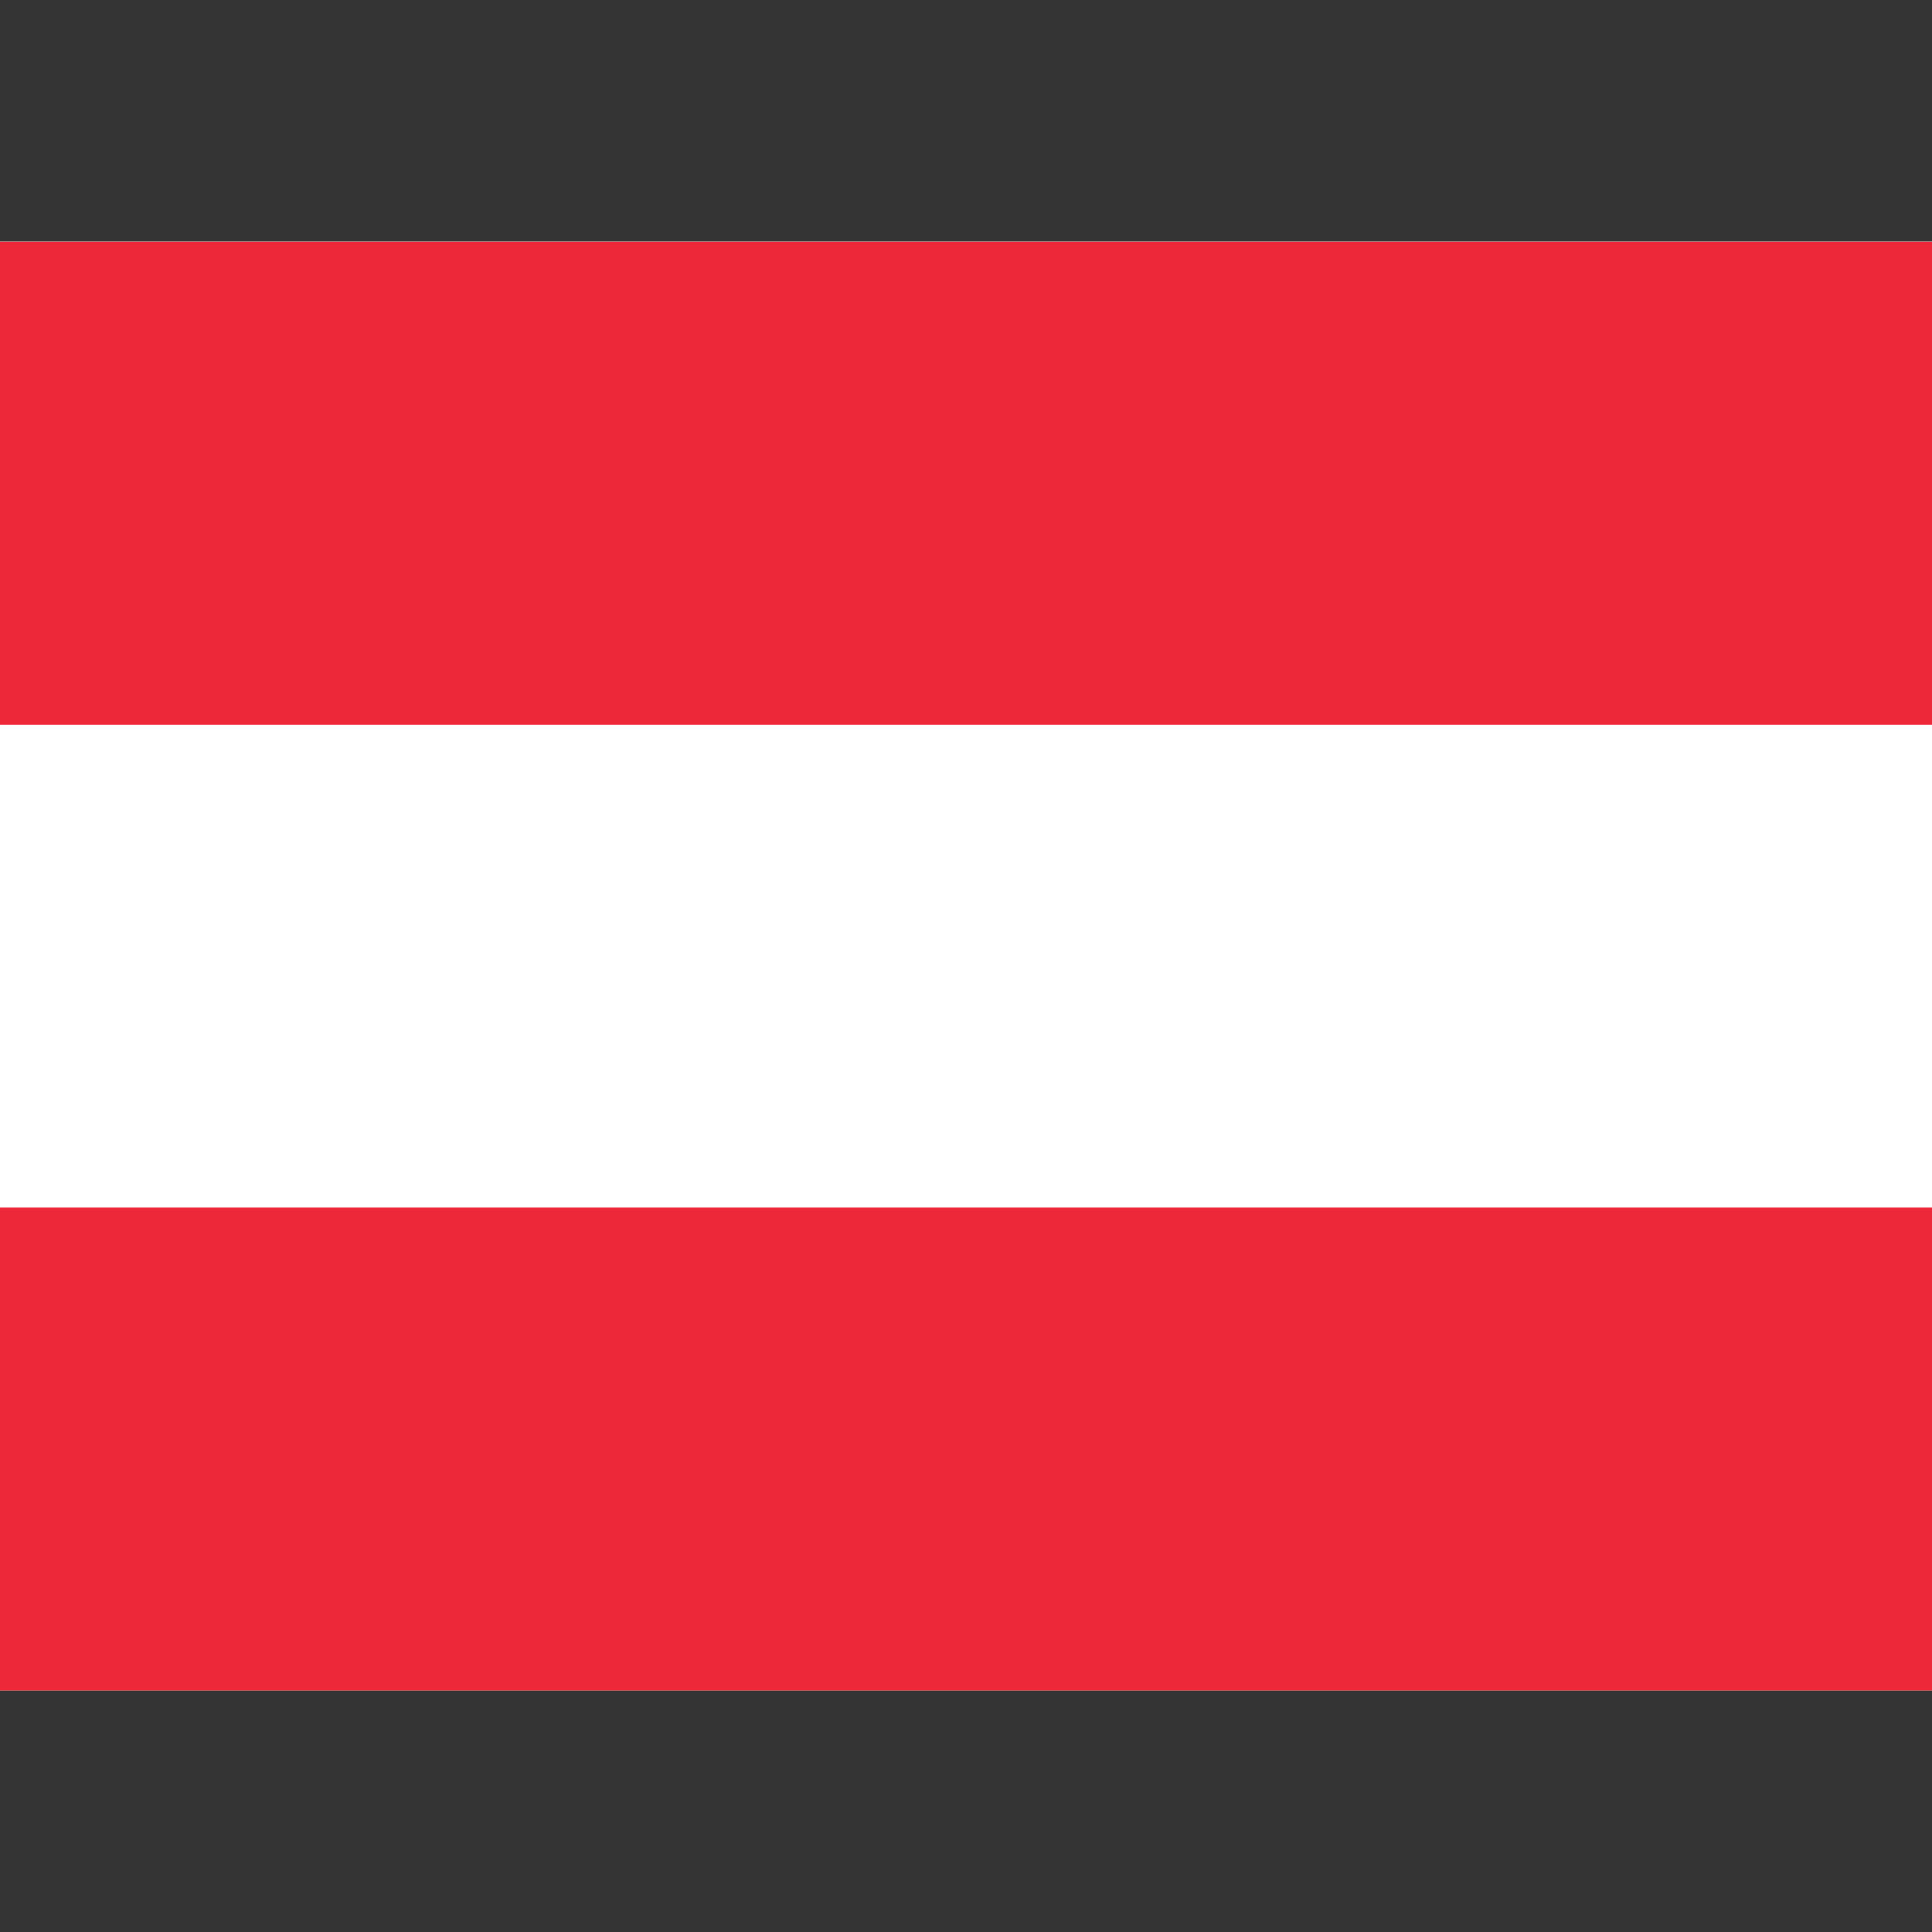 <svg xmlns="http://www.w3.org/2000/svg" width="100%" height="100%" viewBox="0 -80 640 640"><rect x="0" y="-80" width="640" height="640" fill="#333333" stroke="none"/><g fill-rule="evenodd"><path fill="#fff" d="M640 480H0V0h640z"/><path fill="#ed2939" d="M640 480H0V320h640zm0-319.9H0V.1h640z"/></g></svg>